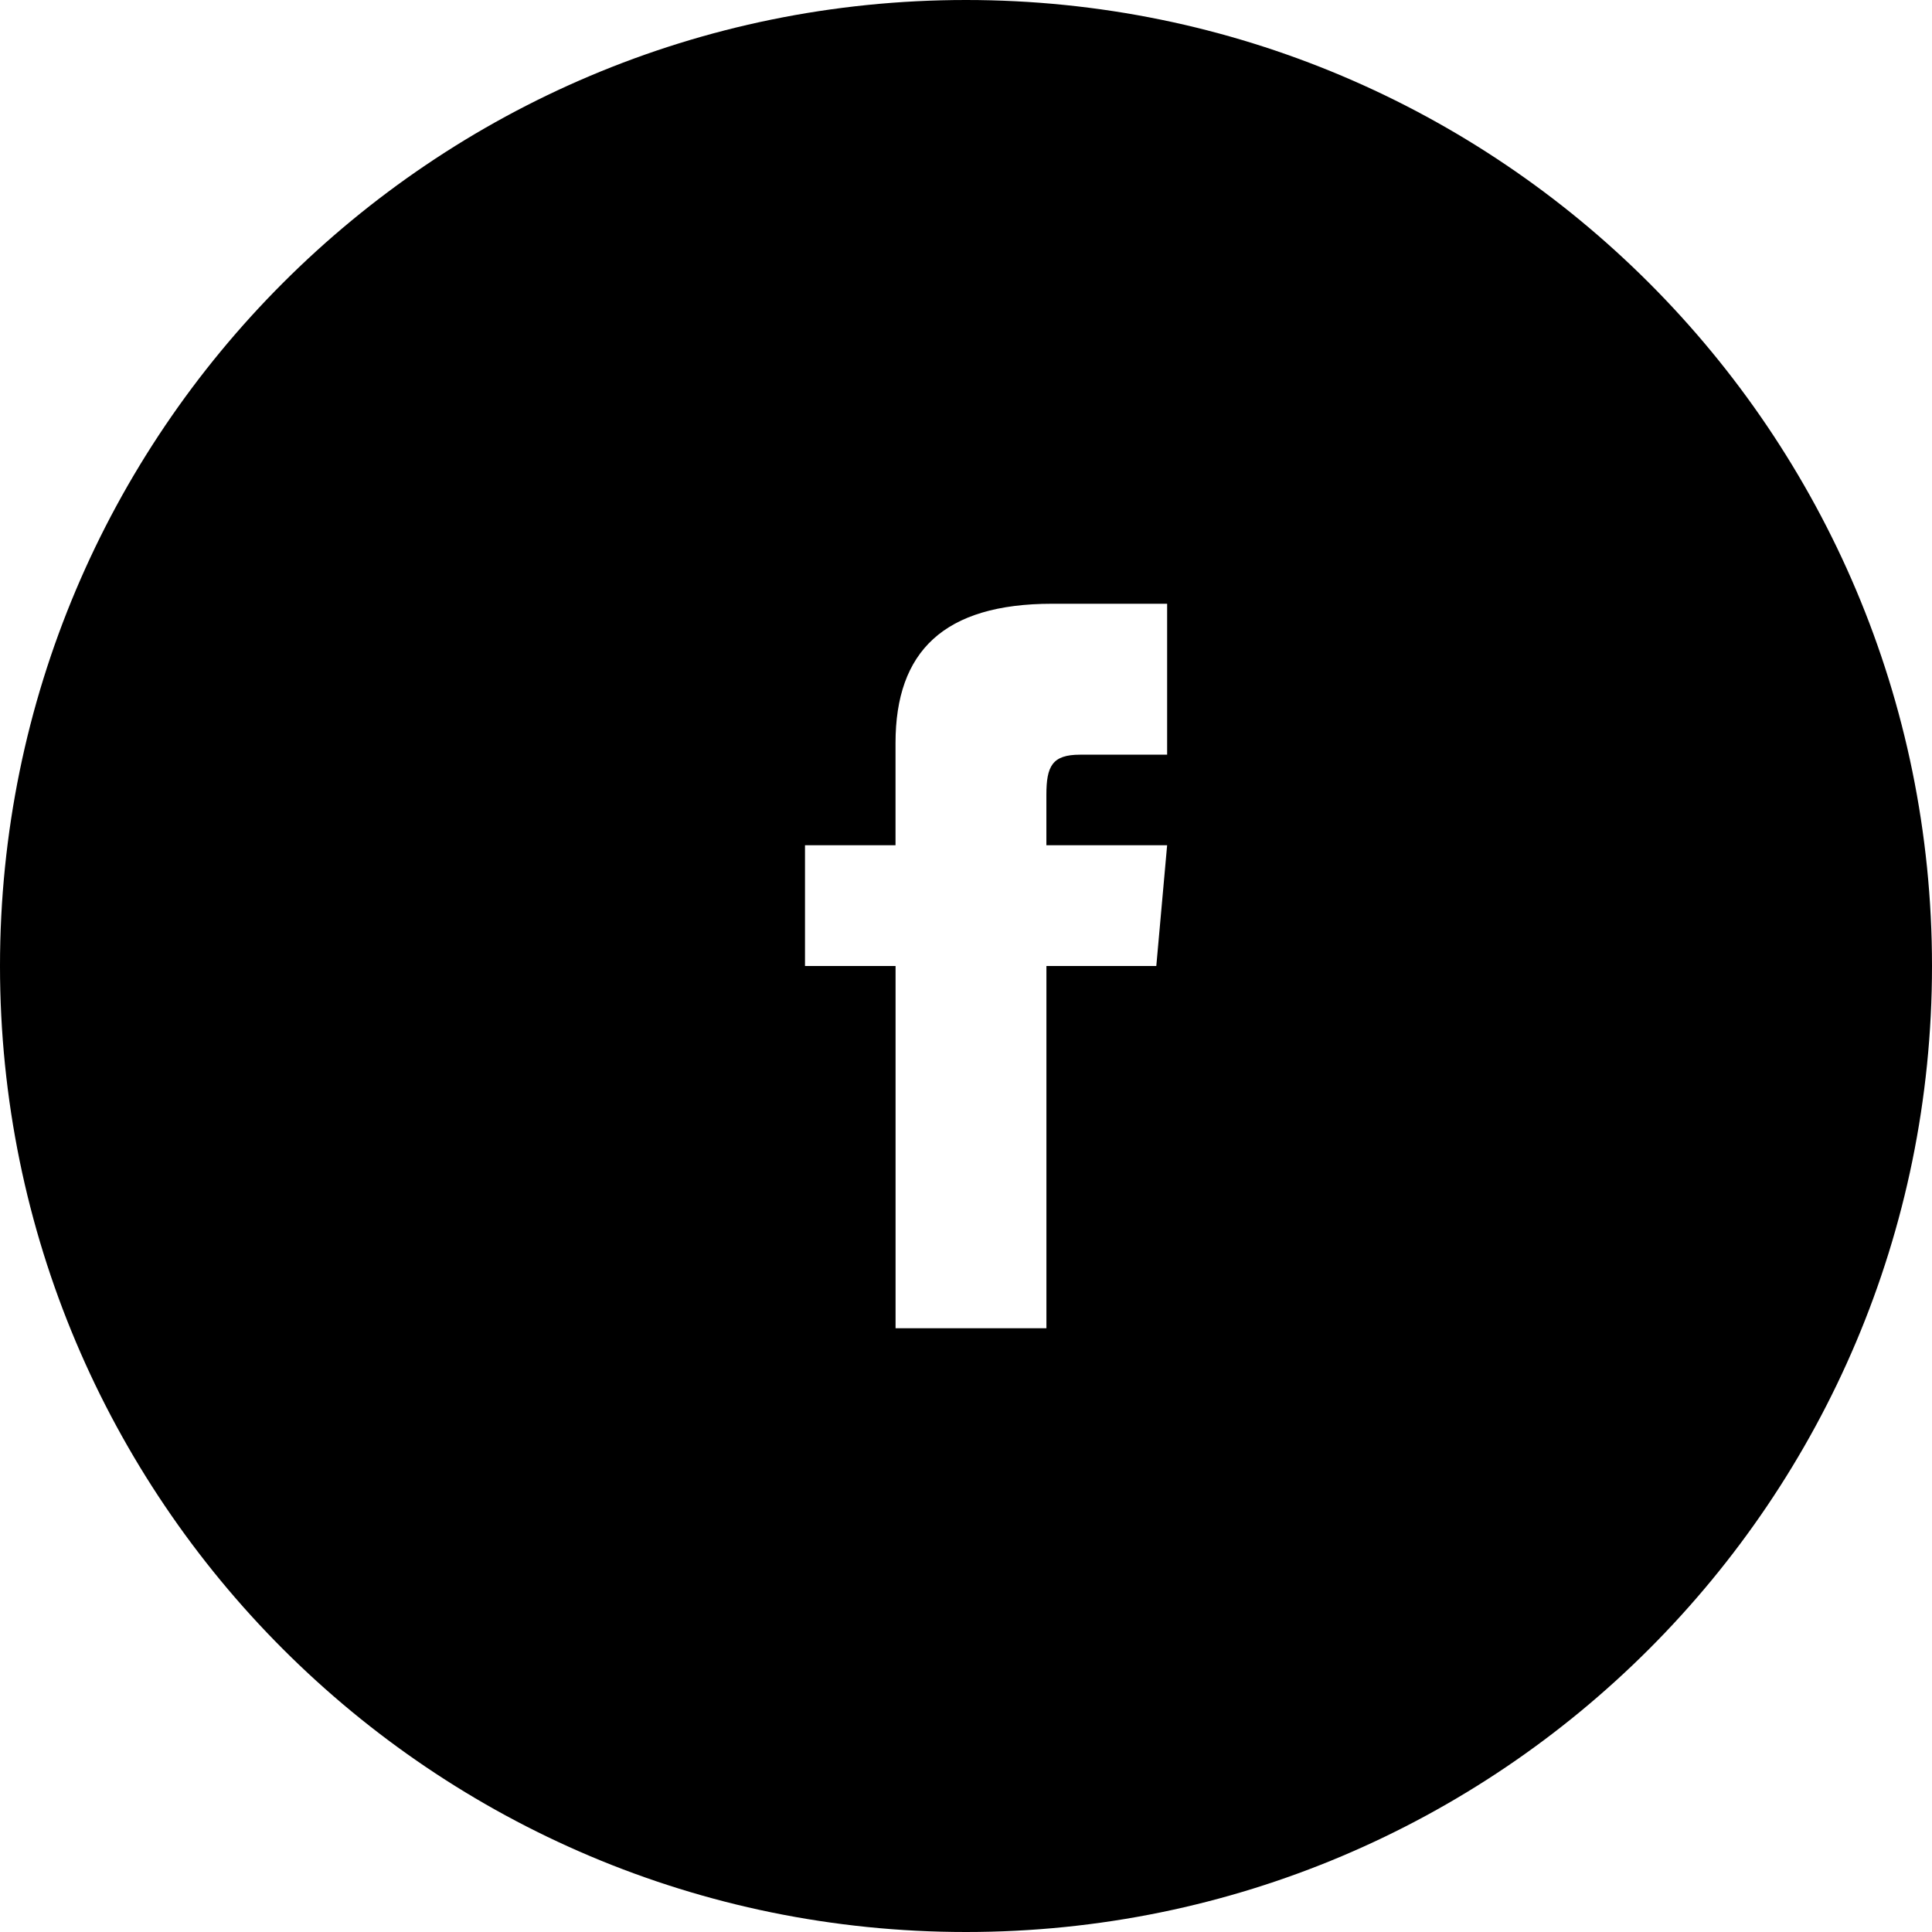 <svg class="c-icon" width="48" height="48" viewBox="0 0 48 48" xmlns="http://www.w3.org/2000/svg" role="img">
  <title>Facebook</title>
  <desc>Facebook icon</desc>
  <path d="M24 48C10.745 48 0 37.255 0 24S10.745 0 24 0s24 10.745 24 24-10.745 24-24 24zm-1.75-27H20v3h2.25v9h3.748v-9h2.73l.269-3h-3v-1.25c0-.716.145-1 .837-1h2.163V15h-2.855c-2.696 0-3.893 1.187-3.893 3.461V21z" fill="currentColor"/>
</svg>
